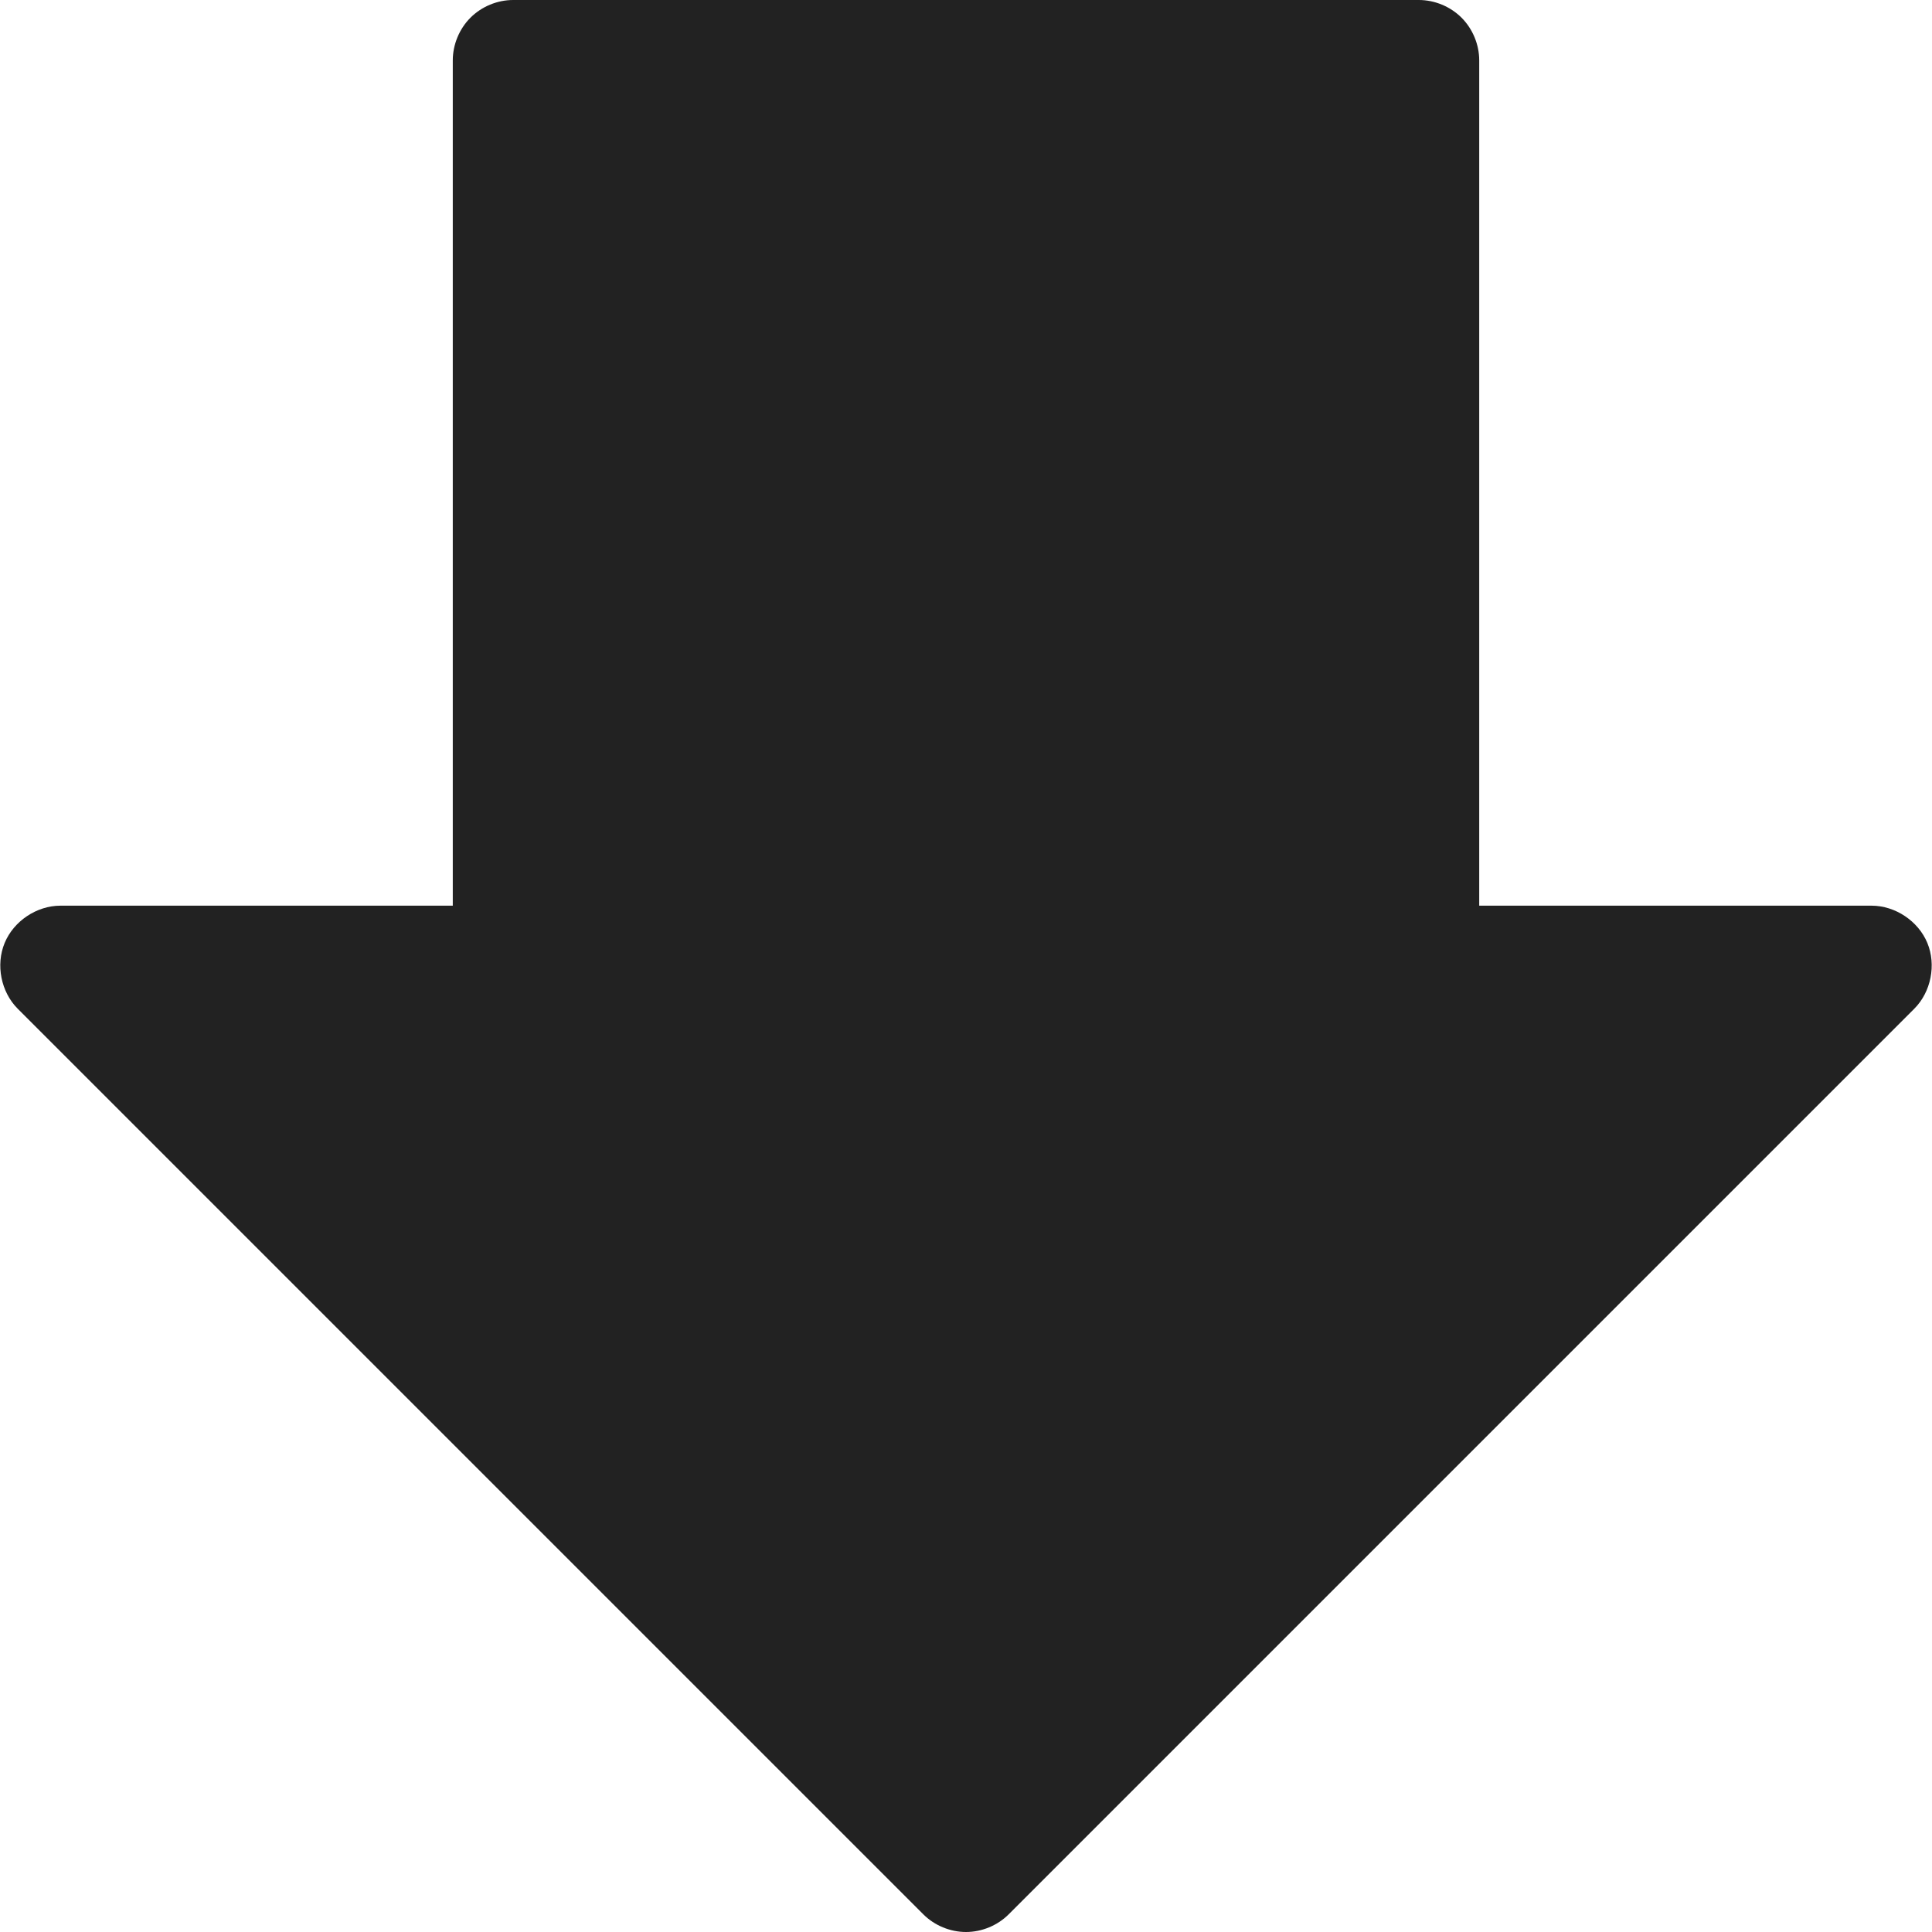<?xml version="1.0" encoding="iso-8859-1"?>
<!-- Generator: Adobe Illustrator 19.1.0, SVG Export Plug-In . SVG Version: 6.00 Build 0)  -->
<svg version="1.1" id="Capa_1" xmlns="http://www.w3.org/2000/svg" xmlns:xlink="http://www.w3.org/1999/xlink" x="0px" y="0px"
	 viewBox="0 0 319.982 319.982" style="enable-background:new 0 0 319.982 319.982;" xml:space="preserve">
<g>
	<path style="fill:#222222;" d="M84.991,0c-2.618,0-5.22,1.078-7.071,2.929S74.991,7.382,74.991,10v140h-65
		c-3.922,0.008-7.721,2.552-9.221,6.176s-0.61,8.109,2.159,10.886l150,150c1.851,1.846,4.449,2.92,7.062,2.92
		c2.614,0,5.212-1.074,7.062-2.92l150-150c2.769-2.777,3.659-7.263,2.159-10.886c-1.5-3.624-5.299-6.168-9.221-6.176h-65V10
		c0-2.618-1.078-5.22-2.929-7.071C240.211,1.078,237.609,0,234.991,0L84.991,0L84.991,0z"/>
</g>
<g>
</g>
<g>
</g>
<g>
</g>
<g>
</g>
<g>
</g>
<g>
</g>
<g>
</g>
<g>
</g>
<g>
</g>
<g>
</g>
<g>
</g>
<g>
</g>
<g>
</g>
<g>
</g>
<g>
</g>
</svg>
